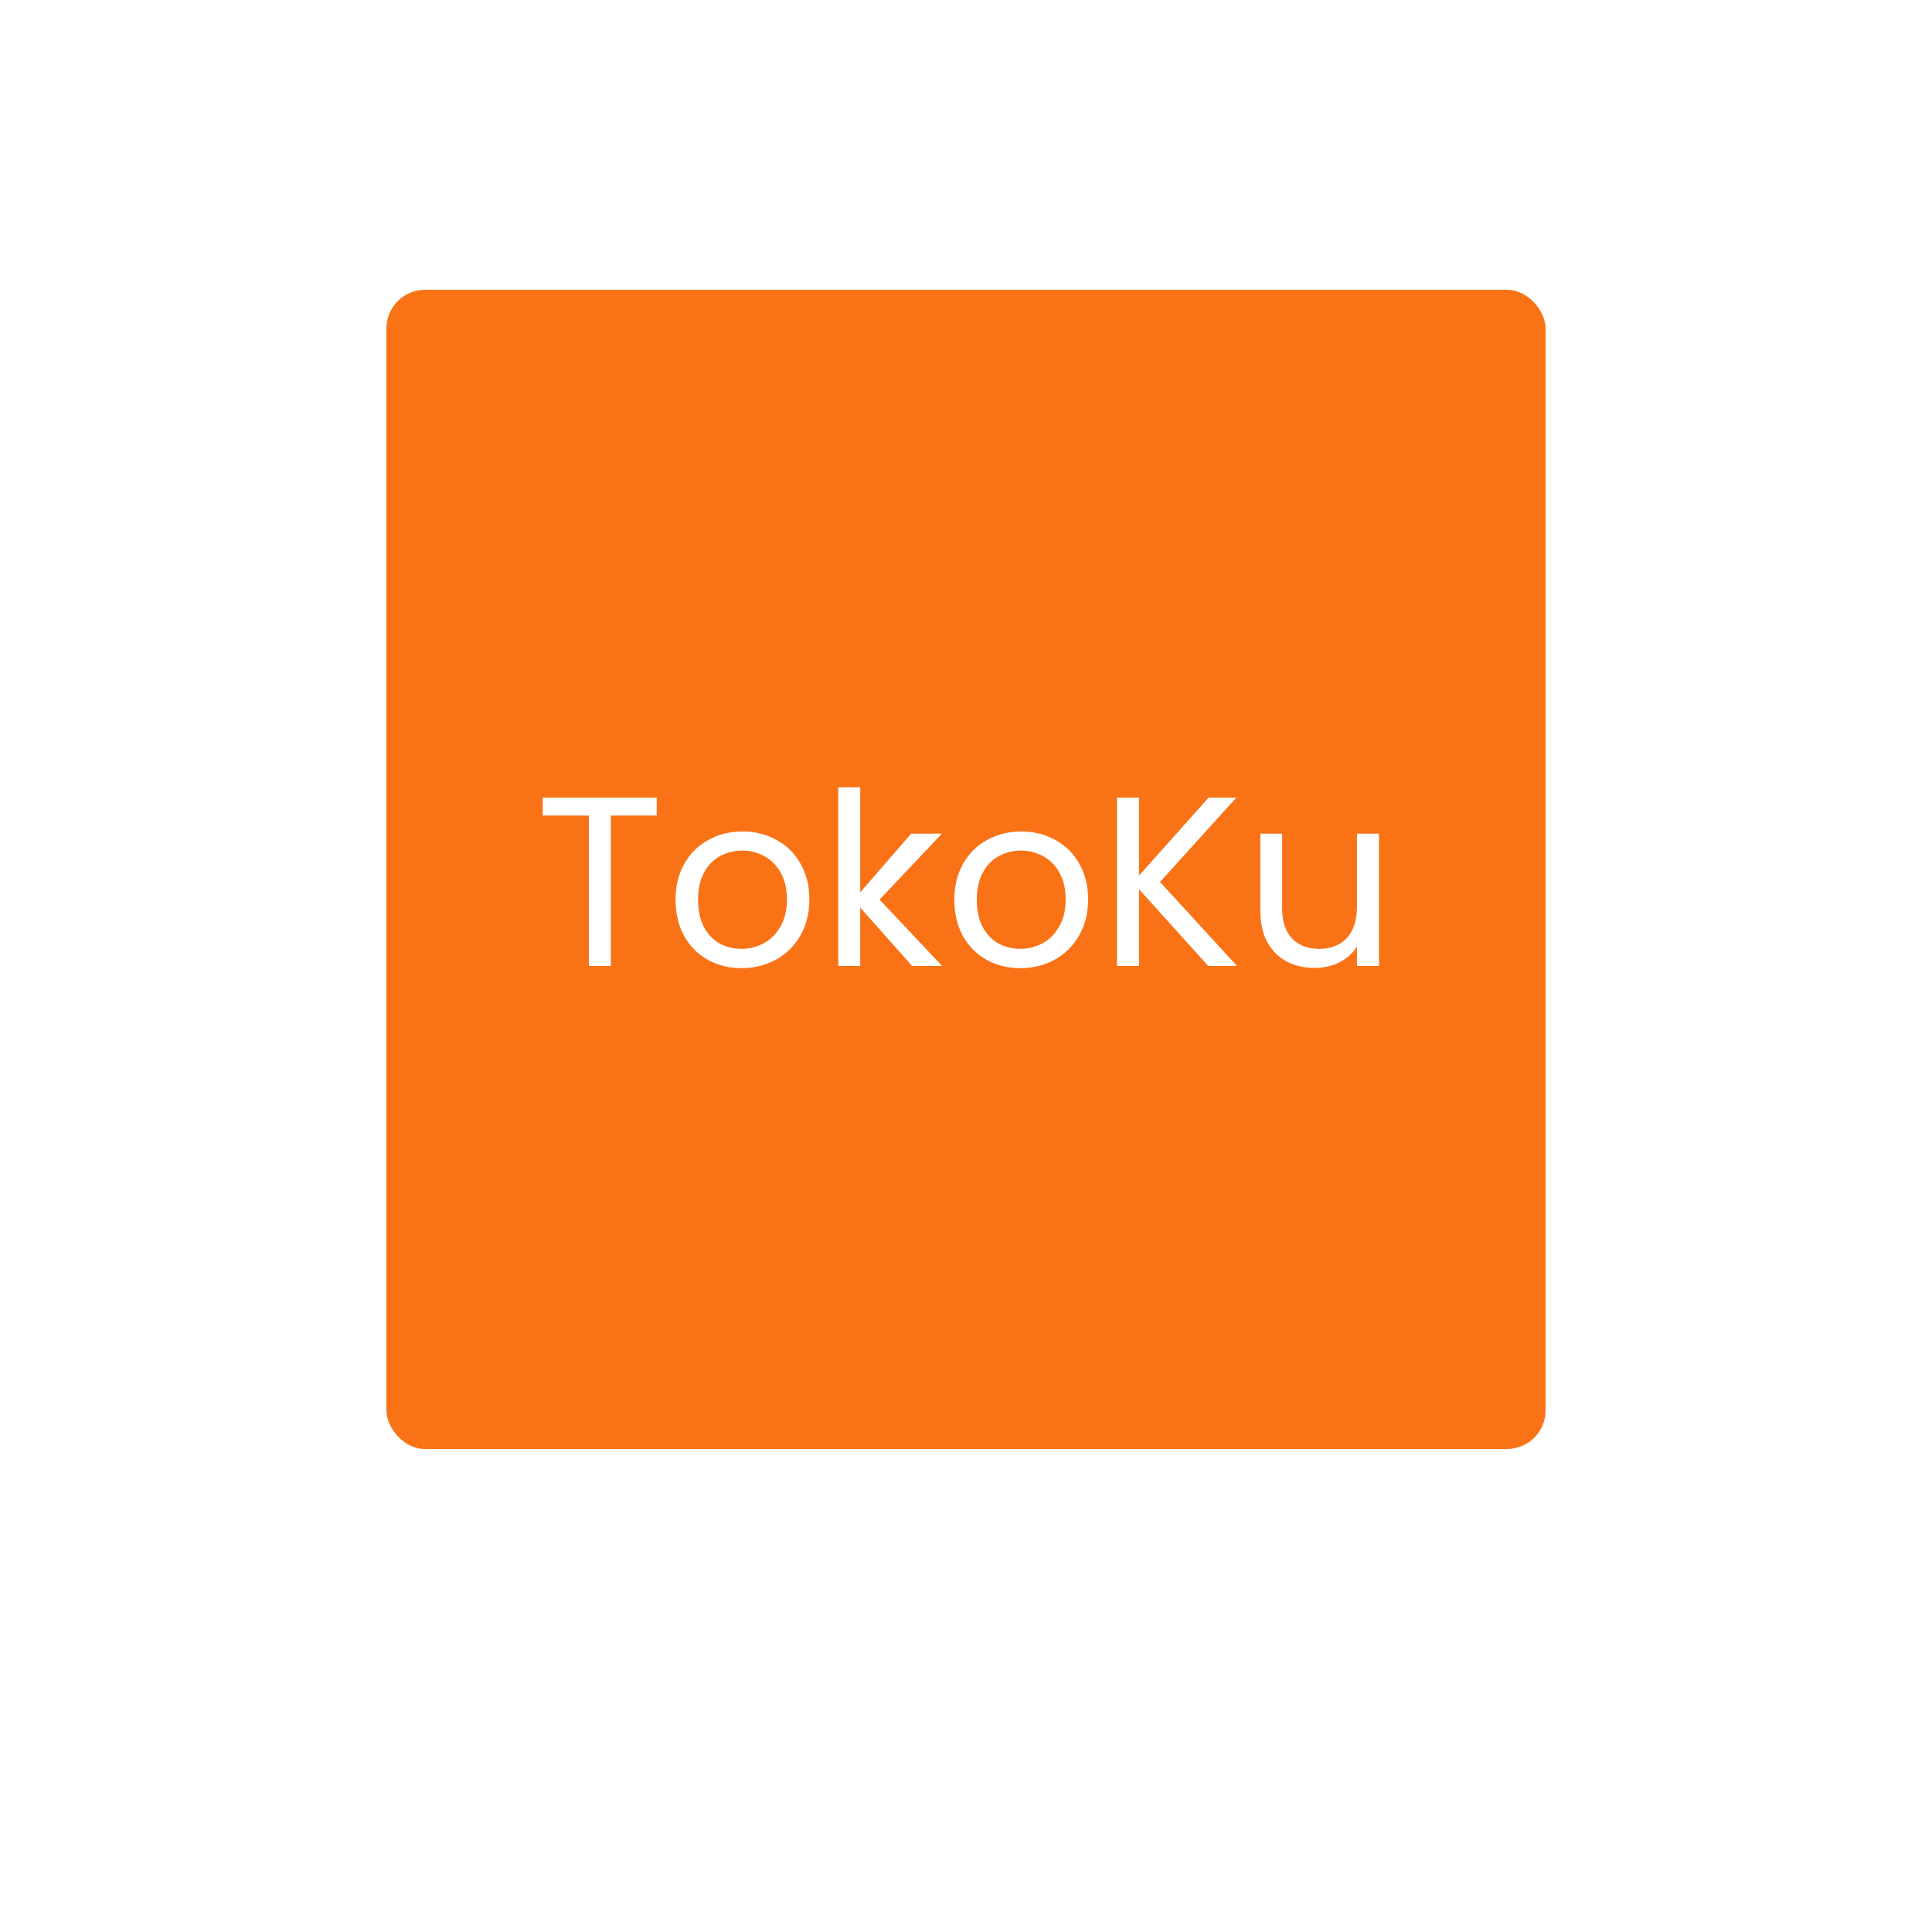 <svg width="200" height="200" viewBox="0 0 200 200" fill="none" xmlns="http://www.w3.org/2000/svg">
<rect width="200" height="200" fill="#1E1E1E"/>
<rect width="200" height="200" fill="white"/>
<rect x="40" y="30" width="120" height="120" rx="4" fill="#F97316"/>
<path d="M67.984 82.575V84.425H63.234V100H60.959V84.425H56.184V82.575H67.984ZM76.76 100.225C75.477 100.225 74.31 99.933 73.26 99.35C72.227 98.767 71.41 97.942 70.81 96.875C70.227 95.792 69.935 94.542 69.935 93.125C69.935 91.725 70.235 90.492 70.835 89.425C71.451 88.342 72.285 87.517 73.335 86.95C74.385 86.367 75.56 86.075 76.86 86.075C78.16 86.075 79.335 86.367 80.385 86.95C81.435 87.517 82.26 88.333 82.86 89.4C83.477 90.467 83.785 91.708 83.785 93.125C83.785 94.542 83.468 95.792 82.835 96.875C82.218 97.942 81.376 98.767 80.31 99.35C79.243 99.933 78.06 100.225 76.76 100.225ZM76.76 98.225C77.576 98.225 78.343 98.033 79.06 97.65C79.776 97.267 80.352 96.692 80.785 95.925C81.235 95.158 81.46 94.225 81.46 93.125C81.46 92.025 81.243 91.092 80.81 90.325C80.376 89.558 79.81 88.992 79.11 88.625C78.41 88.242 77.651 88.05 76.835 88.05C76.001 88.05 75.235 88.242 74.535 88.625C73.852 88.992 73.302 89.558 72.885 90.325C72.468 91.092 72.26 92.025 72.26 93.125C72.26 94.242 72.46 95.183 72.86 95.95C73.276 96.717 73.826 97.292 74.51 97.675C75.193 98.042 75.943 98.225 76.76 98.225ZM94.426 100L89.051 93.95V100H86.776V81.5H89.051V92.375L94.326 86.3H97.501L91.051 93.125L97.526 100H94.426ZM105.617 100.225C104.334 100.225 103.167 99.933 102.117 99.35C101.084 98.767 100.267 97.942 99.667 96.875C99.084 95.792 98.792 94.542 98.792 93.125C98.792 91.725 99.092 90.492 99.692 89.425C100.309 88.342 101.142 87.517 102.192 86.95C103.242 86.367 104.417 86.075 105.717 86.075C107.017 86.075 108.192 86.367 109.242 86.95C110.292 87.517 111.117 88.333 111.717 89.4C112.334 90.467 112.642 91.708 112.642 93.125C112.642 94.542 112.326 95.792 111.692 96.875C111.076 97.942 110.234 98.767 109.167 99.35C108.101 99.933 106.917 100.225 105.617 100.225ZM105.617 98.225C106.434 98.225 107.201 98.033 107.917 97.65C108.634 97.267 109.209 96.692 109.642 95.925C110.092 95.158 110.317 94.225 110.317 93.125C110.317 92.025 110.101 91.092 109.667 90.325C109.234 89.558 108.667 88.992 107.967 88.625C107.267 88.242 106.509 88.05 105.692 88.05C104.859 88.05 104.092 88.242 103.392 88.625C102.709 88.992 102.159 89.558 101.742 90.325C101.326 91.092 101.117 92.025 101.117 93.125C101.117 94.242 101.317 95.183 101.717 95.95C102.134 96.717 102.684 97.292 103.367 97.675C104.051 98.042 104.801 98.225 105.617 98.225ZM125.083 100L117.908 92.05V100H115.633V82.575H117.908V90.65L125.108 82.575H127.983L120.083 91.3L128.058 100H125.083ZM142.749 86.3V100H140.474V97.975C140.041 98.675 139.433 99.225 138.649 99.625C137.883 100.008 137.033 100.2 136.099 100.2C135.033 100.2 134.074 99.983 133.224 99.55C132.374 99.1 131.699 98.433 131.199 97.55C130.716 96.667 130.474 95.592 130.474 94.325V86.3H132.724V94.025C132.724 95.375 133.066 96.417 133.749 97.15C134.433 97.867 135.366 98.225 136.549 98.225C137.766 98.225 138.724 97.85 139.424 97.1C140.124 96.35 140.474 95.258 140.474 93.825V86.3H142.749Z" fill="white"/>
</svg>
